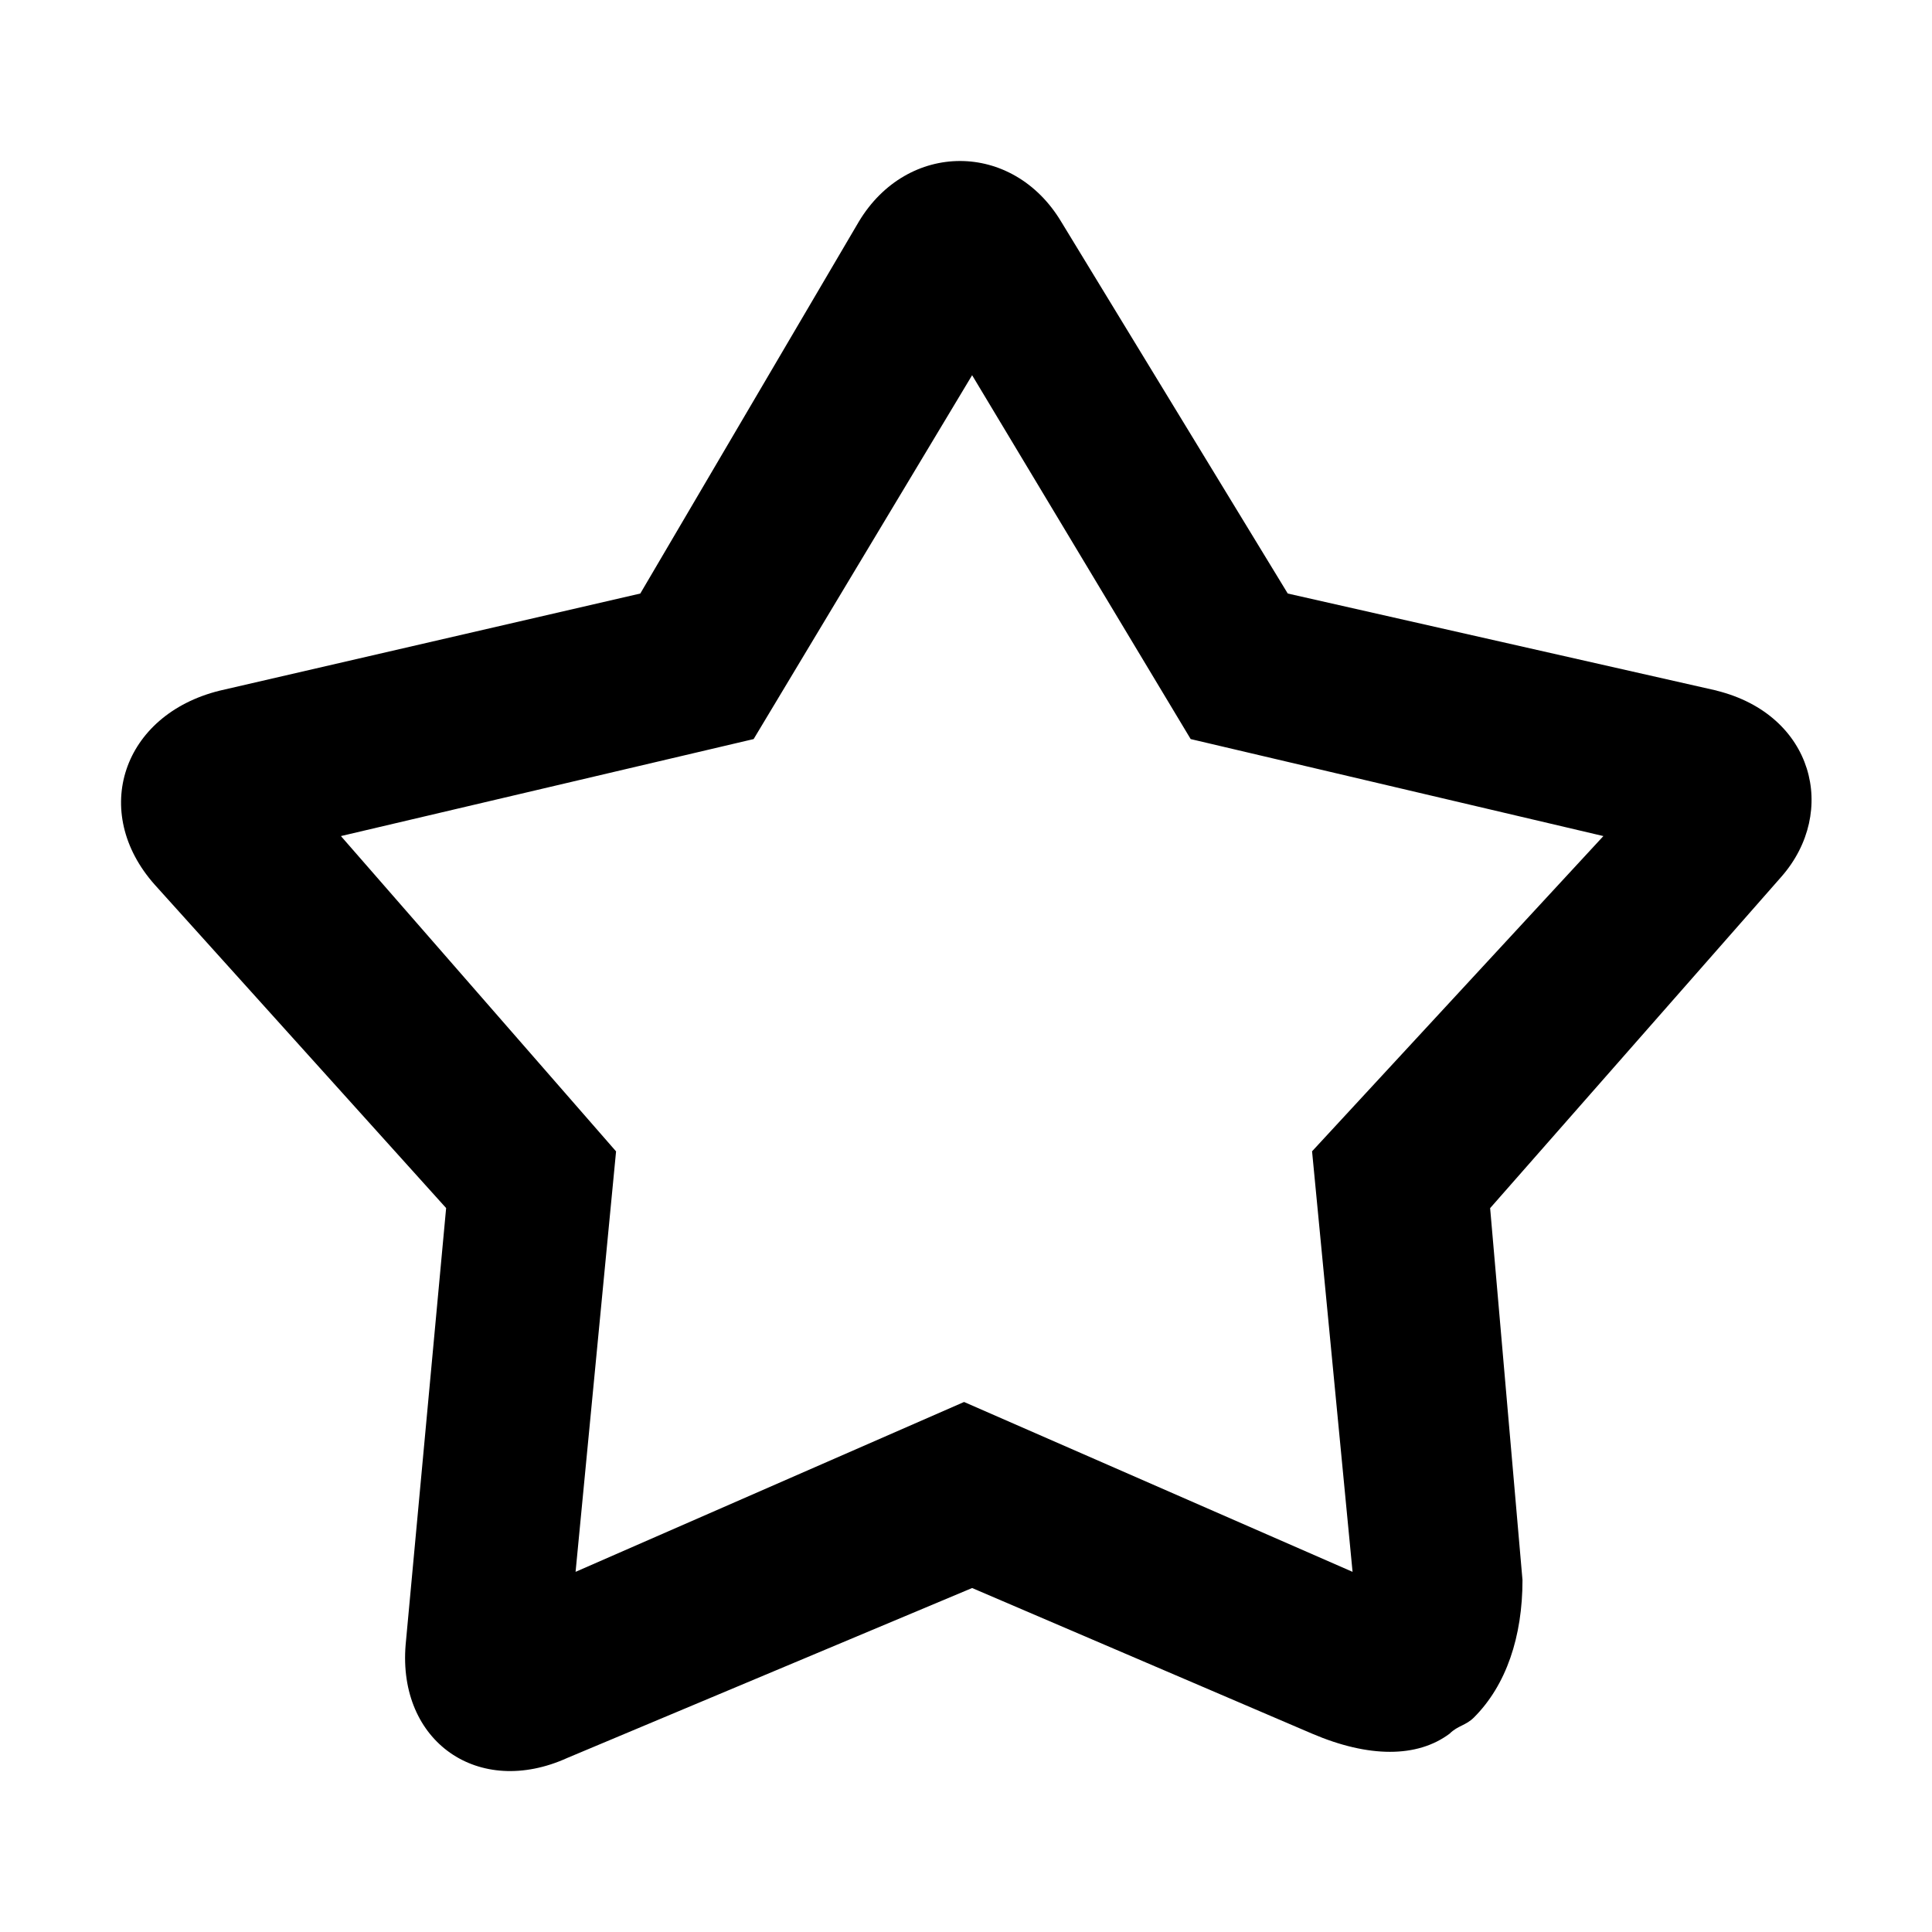 <?xml version="1.0" standalone="no"?><!DOCTYPE svg PUBLIC "-//W3C//DTD SVG 1.1//EN" "http://www.w3.org/Graphics/SVG/1.1/DTD/svg11.dtd"><svg t="1744552081755" class="icon" viewBox="0 0 1024 1024" version="1.1" xmlns="http://www.w3.org/2000/svg" p-id="5963" xmlns:xlink="http://www.w3.org/1999/xlink" width="32" height="32"><path d="M909.909 366.037l-227.371-51.456-120.107-197.12c-25.728-42.837-81.493-42.837-107.221 0l-115.84 197.12L116.352 366.08c-51.499 12.8-68.651 64.256-34.347 102.827l154.453 171.392-21.461 231.424c-4.267 51.413 38.613 81.408 85.76 59.989l214.485-90.027 180.181 77.184c30.037 12.843 55.765 12.843 72.917 0 4.267-4.267 8.576-4.267 12.885-8.576 17.152-17.152 25.728-42.88 25.728-72.832l-17.152-197.12 154.411-175.701c30.037-34.304 17.152-85.76-34.304-98.56z m-214.485 244.224l21.461 222.848-205.909-90.027-205.909 90.027 21.461-222.848-145.835-167.125 218.752-51.413 115.797-192.853 115.84 192.853 218.752 51.413-154.453 167.125z" p-id="5964"></path></svg>